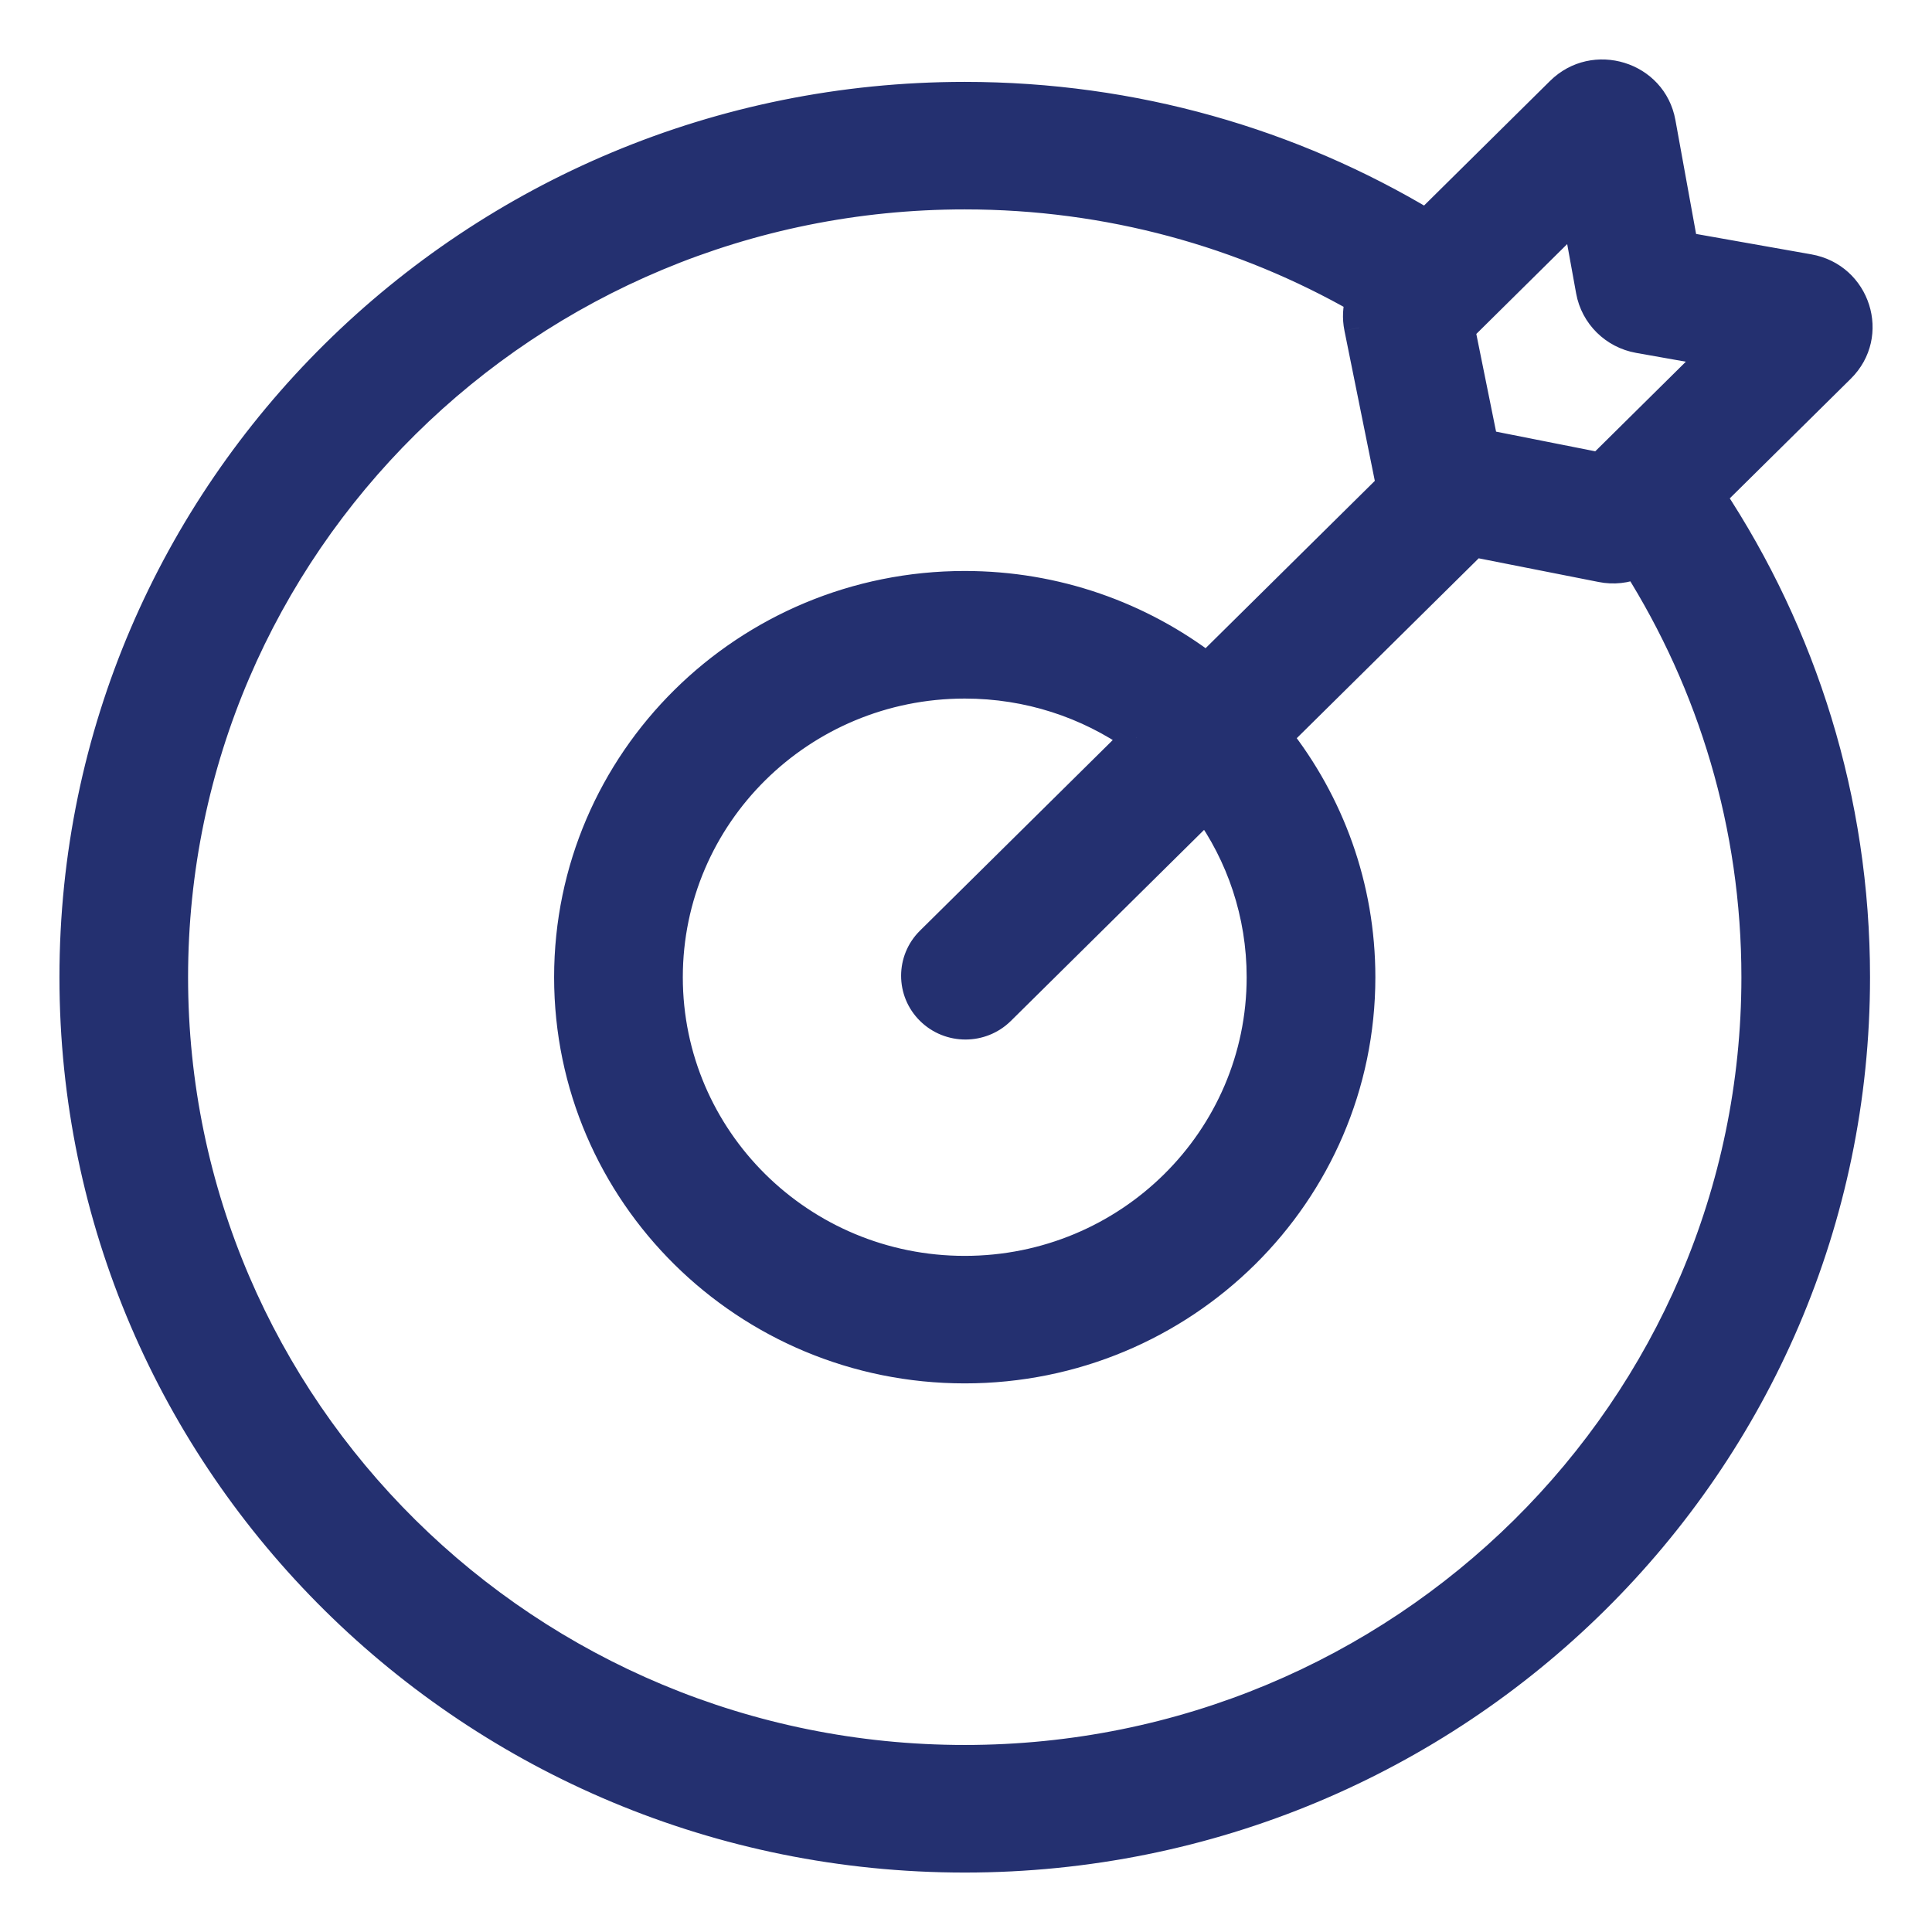 <svg width="26" height="26" viewBox="0 0 26 26" fill="none" xmlns="http://www.w3.org/2000/svg">
<path fill-rule="evenodd" clip-rule="evenodd" d="M20.999 1.232C21.456 0.781 22.237 1.023 22.351 1.651L22.653 3.321L24.341 3.62C24.977 3.732 25.222 4.505 24.765 4.956L23.023 6.679C24.252 8.54 24.966 10.763 24.966 13.151C24.966 19.695 19.601 25 12.983 25C6.365 25 1 19.695 1 13.151C1 6.607 6.365 1.302 12.983 1.302C15.257 1.302 17.384 1.928 19.195 3.016L20.999 1.232ZM21.22 2.876L19.65 4.428L19.964 5.98L21.533 6.29L23.103 4.738L22.053 4.552C21.724 4.493 21.467 4.239 21.408 3.914L21.22 2.876ZM22.028 7.586C23.046 9.2 23.635 11.108 23.635 13.151C23.635 18.968 18.866 23.683 12.983 23.683C7.1 23.683 2.331 18.968 2.331 13.151C2.331 7.334 7.1 2.618 12.983 2.618C14.923 2.618 16.741 3.131 18.307 4.026C18.27 4.149 18.263 4.281 18.289 4.41L18.719 6.538L16.243 8.986C15.342 8.296 14.211 7.884 12.983 7.884C10.042 7.884 7.657 10.242 7.657 13.151C7.657 16.059 10.042 18.417 12.983 18.417C15.924 18.417 18.309 16.059 18.309 13.151C18.309 11.931 17.89 10.809 17.186 9.916L19.834 7.297L21.552 7.636C21.714 7.668 21.88 7.649 22.028 7.586ZM15.291 9.927L12.522 12.666C12.262 12.923 12.262 13.34 12.522 13.597C12.782 13.854 13.203 13.854 13.463 13.597L16.235 10.856C16.702 11.503 16.977 12.295 16.977 13.151C16.977 15.332 15.189 17.101 12.983 17.101C10.777 17.101 8.989 15.332 8.989 13.151C8.989 10.969 10.777 9.201 12.983 9.201C13.843 9.201 14.64 9.47 15.291 9.927Z" fill="#243070"/>
<path d="M20.999 1.232L20.859 1.09V1.09L20.999 1.232ZM22.351 1.651L22.547 1.616L22.547 1.616L22.351 1.651ZM22.653 3.321L22.456 3.356L22.481 3.493L22.618 3.517L22.653 3.321ZM24.341 3.62L24.376 3.423L24.376 3.423L24.341 3.62ZM24.765 4.956L24.906 5.098L24.906 5.098L24.765 4.956ZM23.023 6.679L22.882 6.537L22.765 6.652L22.856 6.789L23.023 6.679ZM19.195 3.016L19.092 3.188L19.225 3.268L19.336 3.158L19.195 3.016ZM21.22 2.876L21.417 2.84L21.349 2.467L21.079 2.734L21.22 2.876ZM19.65 4.428L19.51 4.286L19.433 4.362L19.454 4.468L19.65 4.428ZM19.964 5.98L19.768 6.019L19.794 6.15L19.925 6.176L19.964 5.98ZM21.533 6.29L21.494 6.486L21.598 6.507L21.674 6.432L21.533 6.29ZM23.103 4.738L23.244 4.88L23.518 4.608L23.138 4.541L23.103 4.738ZM22.053 4.552L22.018 4.749L22.018 4.749L22.053 4.552ZM21.408 3.914L21.211 3.949L21.211 3.949L21.408 3.914ZM18.307 4.026L18.499 4.085L18.545 3.932L18.407 3.853L18.307 4.026ZM18.289 4.41L18.093 4.449L18.093 4.45L18.289 4.41ZM18.719 6.538L18.86 6.68L18.937 6.604L18.915 6.498L18.719 6.538ZM16.243 8.986L16.121 9.145L16.26 9.251L16.384 9.128L16.243 8.986ZM17.186 9.916L17.045 9.774L16.918 9.899L17.029 10.04L17.186 9.916ZM19.834 7.297L19.873 7.1L19.769 7.08L19.694 7.154L19.834 7.297ZM21.552 7.636L21.513 7.832L21.513 7.832L21.552 7.636ZM12.522 12.666L12.381 12.524L12.381 12.524L12.522 12.666ZM12.522 13.597L12.381 13.739L12.381 13.739L12.522 13.597ZM13.463 13.597L13.323 13.455L13.463 13.597ZM16.235 10.856L16.397 10.739L16.26 10.55L16.094 10.714L16.235 10.856ZM21.14 1.374C21.484 1.034 22.069 1.22 22.154 1.687L22.547 1.616C22.404 0.826 21.427 0.528 20.859 1.09L21.14 1.374ZM22.154 1.687L22.456 3.356L22.85 3.285L22.547 1.616L22.154 1.687ZM22.618 3.517L24.306 3.817L24.376 3.423L22.688 3.124L22.618 3.517ZM24.306 3.817C24.785 3.902 24.963 4.479 24.625 4.814L24.906 5.098C25.48 4.531 25.168 3.563 24.376 3.423L24.306 3.817ZM24.625 4.814L22.882 6.537L23.163 6.821L24.906 5.098L24.625 4.814ZM22.856 6.789C24.064 8.618 24.766 10.803 24.766 13.151H25.166C25.166 10.722 24.439 8.461 23.189 6.569L22.856 6.789ZM24.766 13.151C24.766 19.582 19.493 24.8 12.983 24.8V25.2C19.709 25.2 25.166 19.808 25.166 13.151H24.766ZM12.983 24.8C6.473 24.8 1.2 19.582 1.2 13.151H0.8C0.8 19.808 6.257 25.2 12.983 25.2V24.8ZM1.2 13.151C1.2 6.719 6.473 1.502 12.983 1.502V1.102C6.257 1.102 0.8 6.494 0.8 13.151H1.2ZM12.983 1.502C15.22 1.502 17.311 2.118 19.092 3.188L19.298 2.845C17.456 1.738 15.295 1.102 12.983 1.102V1.502ZM19.336 3.158L21.14 1.374L20.859 1.09L19.055 2.874L19.336 3.158ZM21.079 2.734L19.51 4.286L19.791 4.57L21.36 3.018L21.079 2.734ZM19.454 4.468L19.768 6.019L20.16 5.94L19.846 4.388L19.454 4.468ZM19.925 6.176L21.494 6.486L21.572 6.094L20.003 5.783L19.925 6.176ZM21.674 6.432L23.244 4.88L22.962 4.596L21.393 6.148L21.674 6.432ZM23.138 4.541L22.088 4.355L22.018 4.749L23.068 4.935L23.138 4.541ZM22.088 4.355C21.841 4.311 21.649 4.12 21.605 3.878L21.211 3.949C21.285 4.358 21.608 4.676 22.018 4.749L22.088 4.355ZM21.605 3.878L21.417 2.84L21.023 2.912L21.211 3.949L21.605 3.878ZM21.859 7.692C22.858 9.276 23.435 11.147 23.435 13.151H23.835C23.835 11.069 23.235 9.125 22.197 7.479L21.859 7.692ZM23.435 13.151C23.435 18.855 18.757 23.483 12.983 23.483V23.883C18.974 23.883 23.835 19.08 23.835 13.151H23.435ZM12.983 23.483C7.209 23.483 2.531 18.855 2.531 13.151H2.131C2.131 19.08 6.992 23.883 12.983 23.883V23.483ZM2.531 13.151C2.531 7.446 7.209 2.818 12.983 2.818V2.418C6.992 2.418 2.131 7.221 2.131 13.151H2.531ZM12.983 2.818C14.887 2.818 16.671 3.321 18.208 4.2L18.407 3.853C16.811 2.94 14.958 2.418 12.983 2.418V2.818ZM18.116 3.968C18.069 4.122 18.06 4.287 18.093 4.449L18.485 4.37C18.465 4.274 18.471 4.176 18.499 4.085L18.116 3.968ZM18.093 4.45L18.523 6.577L18.915 6.498L18.485 4.37L18.093 4.45ZM18.579 6.395L16.102 8.844L16.384 9.128L18.86 6.68L18.579 6.395ZM16.365 8.827C15.43 8.111 14.257 7.684 12.983 7.684V8.084C14.166 8.084 15.254 8.48 16.121 9.145L16.365 8.827ZM12.983 7.684C9.933 7.684 7.457 10.13 7.457 13.151H7.857C7.857 10.355 10.15 8.084 12.983 8.084V7.684ZM7.457 13.151C7.457 16.172 9.933 18.617 12.983 18.617V18.217C10.15 18.217 7.857 15.947 7.857 13.151H7.457ZM12.983 18.617C16.033 18.617 18.509 16.172 18.509 13.151H18.109C18.109 15.947 15.816 18.217 12.983 18.217V18.617ZM18.509 13.151C18.509 11.884 18.073 10.719 17.343 9.792L17.029 10.04C17.706 10.898 18.109 11.978 18.109 13.151H18.509ZM17.326 10.058L19.975 7.439L19.694 7.154L17.045 9.774L17.326 10.058ZM19.796 7.493L21.513 7.832L21.59 7.44L19.873 7.1L19.796 7.493ZM21.513 7.832C21.716 7.873 21.923 7.849 22.107 7.769L21.949 7.402C21.838 7.45 21.713 7.464 21.59 7.44L21.513 7.832ZM15.151 9.785L12.381 12.524L12.662 12.808L15.432 10.069L15.151 9.785ZM12.381 12.524C12.042 12.859 12.042 13.404 12.381 13.739L12.662 13.455C12.482 13.276 12.482 12.987 12.662 12.808L12.381 12.524ZM12.381 13.739C12.719 14.073 13.266 14.073 13.604 13.739L13.323 13.455C13.141 13.635 12.844 13.635 12.662 13.455L12.381 13.739ZM13.604 13.739L16.375 10.999L16.094 10.714L13.323 13.455L13.604 13.739ZM16.073 10.974C16.517 11.587 16.777 12.339 16.777 13.151H17.177C17.177 12.252 16.888 11.419 16.397 10.739L16.073 10.974ZM16.777 13.151C16.777 15.22 15.081 16.901 12.983 16.901V17.3C15.297 17.3 17.177 15.445 17.177 13.151H16.777ZM12.983 16.901C10.885 16.901 9.189 15.22 9.189 13.151H8.789C8.789 15.445 10.669 17.3 12.983 17.3V16.901ZM9.189 13.151C9.189 11.082 10.885 9.401 12.983 9.401V9.001C10.669 9.001 8.789 10.857 8.789 13.151H9.189ZM12.983 9.401C13.801 9.401 14.557 9.656 15.177 10.091L15.406 9.763C14.722 9.283 13.885 9.001 12.983 9.001V9.401Z" fill="#243070"/>
</svg>
